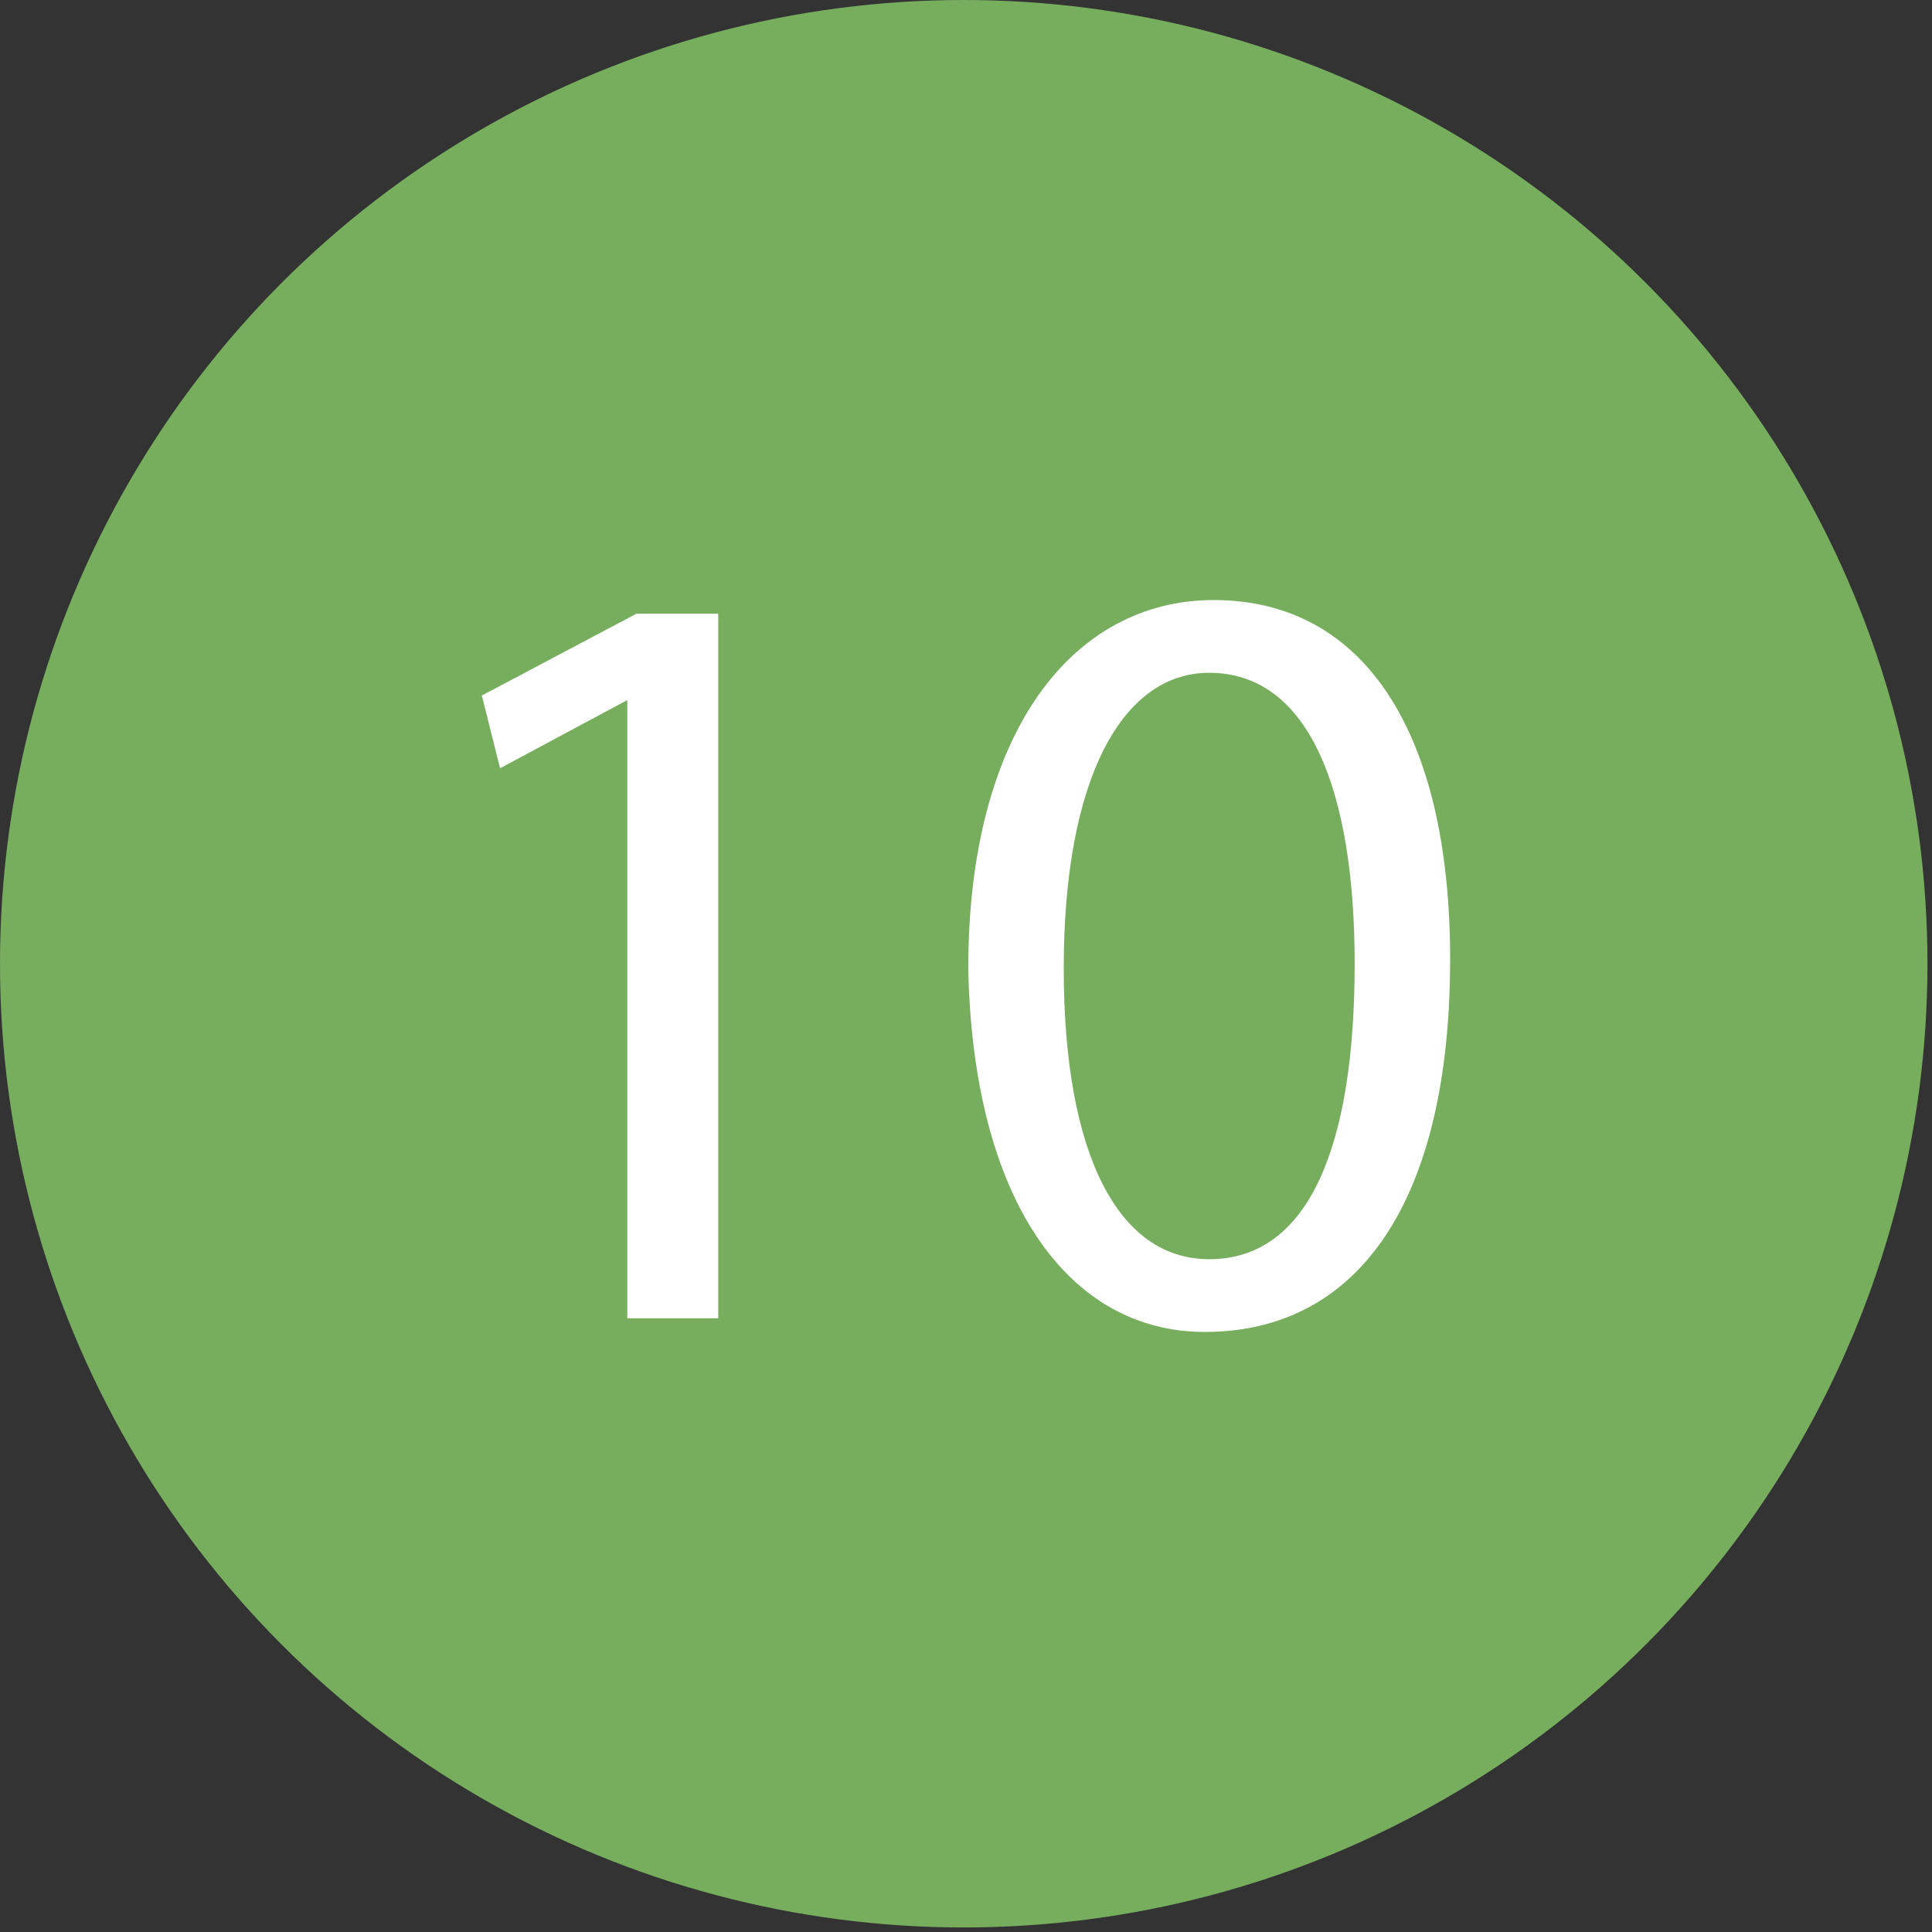 <?xml version="1.0" encoding="utf-8"?>
<!-- Generator: Adobe Illustrator 20.1.0, SVG Export Plug-In . SVG Version: 6.00 Build 0)  -->
<svg version="1.1" id="Слой_1" xmlns="http://www.w3.org/2000/svg" xmlns:xlink="http://www.w3.org/1999/xlink" x="0px" y="0px"
	 viewBox="0 0 42.5 42.5" style="enable-background:new 0 0 42.5 42.5;" xml:space="preserve">
<rect x="0" y="0" width="42.5" height="42.5" fill="#333333" stroke="none"/>
<style type="text/css">
	.st0{fill:#77AE5E;}
	.st1{fill:#FFFFFF;}
</style>
<circle class="st0" cx="21.2" cy="21.2" r="21.2"/>
<g>
	<path class="st1" d="M13.8,15.4L13.8,15.4L11,16.9l-0.4-1.6l3.4-1.8h1.8V29h-2V15.4z"/>
	<path class="st1" d="M31.9,21.1c0,5.3-2,8.2-5.4,8.2c-3,0-5.1-2.9-5.2-8c0-5.2,2.3-8.1,5.4-8.1C30,13.2,31.9,16.1,31.9,21.1z
		 M23.4,21.3c0,4.1,1.2,6.4,3.2,6.4c2.2,0,3.2-2.5,3.2-6.5c0-3.8-1-6.4-3.2-6.4C24.7,14.8,23.4,17.1,23.4,21.3z"/>
</g>
</svg>
